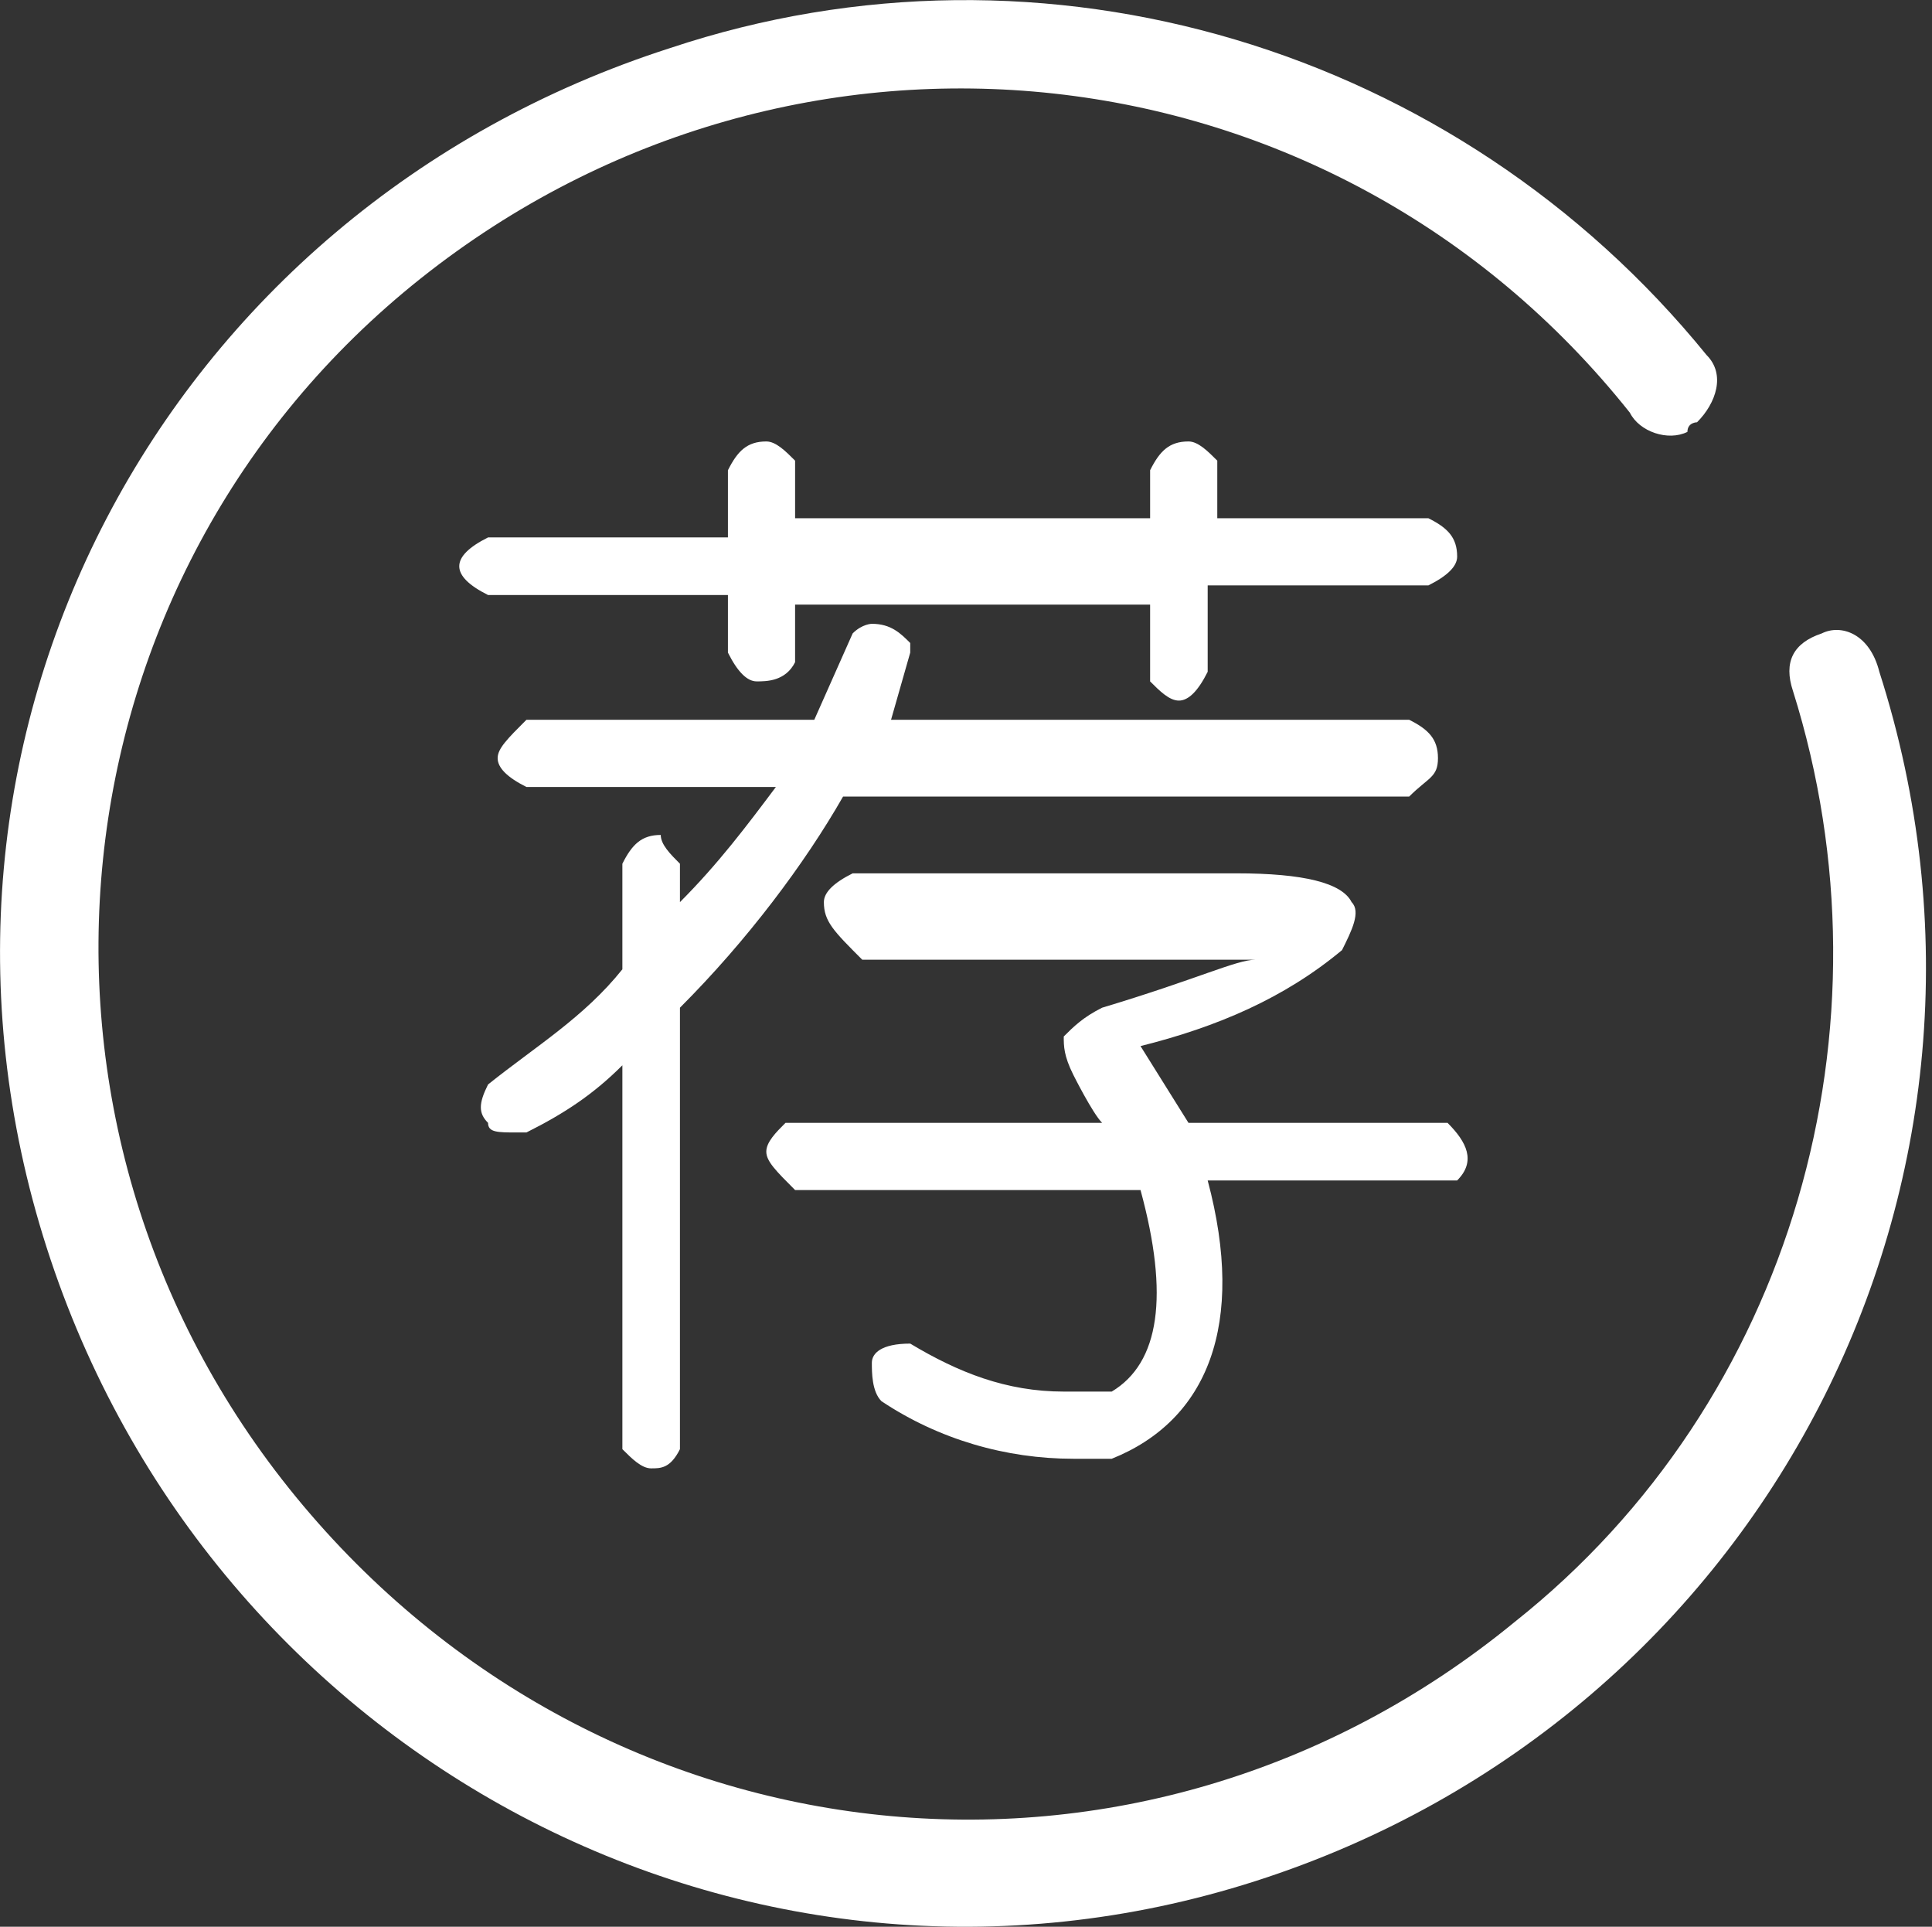 <?xml version="1.0" standalone="no"?><!DOCTYPE svg PUBLIC "-//W3C//DTD SVG 1.1//EN" "http://www.w3.org/Graphics/SVG/1.1/DTD/svg11.dtd"><svg t="1559268894896" class="icon" style="" viewBox="0 0 1027 1024" version="1.1" xmlns="http://www.w3.org/2000/svg" p-id="3387" xmlns:xlink="http://www.w3.org/1999/xlink" width="200.586" height="200"><rect x="0" y="0" width="1027" height="1024" fill="#333333" stroke="none"/><defs><style type="text/css"></style></defs><path d="M999.006 357.035c86.709 270.327-61.206 555.955-331.533 642.663S111.518 933.392 24.81 663.065 86.016 112.211 356.343 25.503c198.92-66.307 418.241 0 550.854 163.216 10.201 10.201 5.101 25.503-5.101 35.704 0 0-5.101 0-5.101 5.101-10.201 5.101-25.503 0-30.603-10.201C708.277 20.402 422.649-10.201 223.729 147.915S-5.793 596.759 157.423 795.679s448.844 229.523 647.764 66.307c147.915-117.312 204.02-316.231 147.915-494.749-5.101-15.302 0-25.503 15.302-30.603 10.201-5.101 25.503 0 30.603 20.402 0-5.101 0-5.101 0 0z" fill="#ffffff" p-id="3388"></path><path d="M346.142 780.377c-5.101 0-10.201-5.101-15.302-10.201v-204.02c-15.302 15.302-30.603 25.503-51.005 35.704h-5.101c-10.201 0-15.302 0-15.302-5.101-5.101-5.101-5.101-10.201 0-20.402 25.503-20.402 51.005-35.704 71.407-61.206V459.045c5.101-10.201 10.201-15.302 20.402-15.302 0 5.101 5.101 10.201 10.201 15.302v20.402c20.402-20.402 35.704-40.804 51.005-61.206H279.835c-10.201-5.101-15.302-10.201-15.302-15.302s5.101-10.201 15.302-20.402h153.015l20.402-45.905c5.101-5.101 10.201-5.101 10.201-5.101 10.201 0 15.302 5.101 20.402 10.201v5.101l-10.201 35.704h275.427c10.201 5.101 15.302 10.201 15.302 20.402s-5.101 10.201-15.302 20.402H448.152c-20.402 35.704-51.005 76.508-86.709 112.211v234.623c-5.101 10.201-10.201 10.201-15.302 10.201z m224.422-5.101c-35.704 0-71.407-10.201-102.01-30.603-5.101-5.101-5.101-15.302-5.101-20.402 0-5.101 5.101-10.201 20.402-10.201 25.503 15.302 51.005 25.503 81.608 25.503h25.503c25.503-15.302 30.603-51.005 15.302-107.111H422.649c-10.201-10.201-15.302-15.302-15.302-20.402s5.101-10.201 10.201-15.302h168.317c-5.101-5.101-15.302-25.503-15.302-25.503-5.101-10.201-5.101-15.302-5.101-20.402 5.101-5.101 10.201-10.201 20.402-15.302 51.005-15.302 71.407-25.503 81.608-25.503H458.353c-15.302-15.302-20.402-20.402-20.402-30.603 0-5.101 5.101-10.201 15.302-15.302h204.02c35.704 0 56.106 5.101 61.206 15.302 5.101 5.101 0 15.302-5.101 25.503-30.603 25.503-66.307 40.804-107.111 51.005l25.503 40.804H769.483c10.201 10.201 15.302 20.402 5.101 30.603h-132.613c20.402 76.508 0 127.513-51.005 147.915h-20.402z m56.106-402.94c-5.101 0-10.201-5.101-15.302-10.201v-40.804H422.649v30.603c-5.101 10.201-15.302 10.201-20.402 10.201-5.101 0-10.201-5.101-15.302-15.302v-30.603H259.433c-10.201-5.101-15.302-10.201-15.302-15.302 0-5.101 5.101-10.201 15.302-15.302h127.513v-35.704c5.101-10.201 10.201-15.302 20.402-15.302 5.101 0 10.201 5.101 15.302 10.201v30.603h188.719v-25.503c5.101-10.201 10.201-15.302 20.402-15.302 5.101 0 10.201 5.101 15.302 10.201v30.603h112.211c10.201 5.101 15.302 10.201 15.302 20.402 0 5.101-5.101 10.201-15.302 15.302h-117.312V357.035c-5.101 10.201-10.201 15.302-15.302 15.302z" fill="#ffffff" p-id="3389"></path></svg>